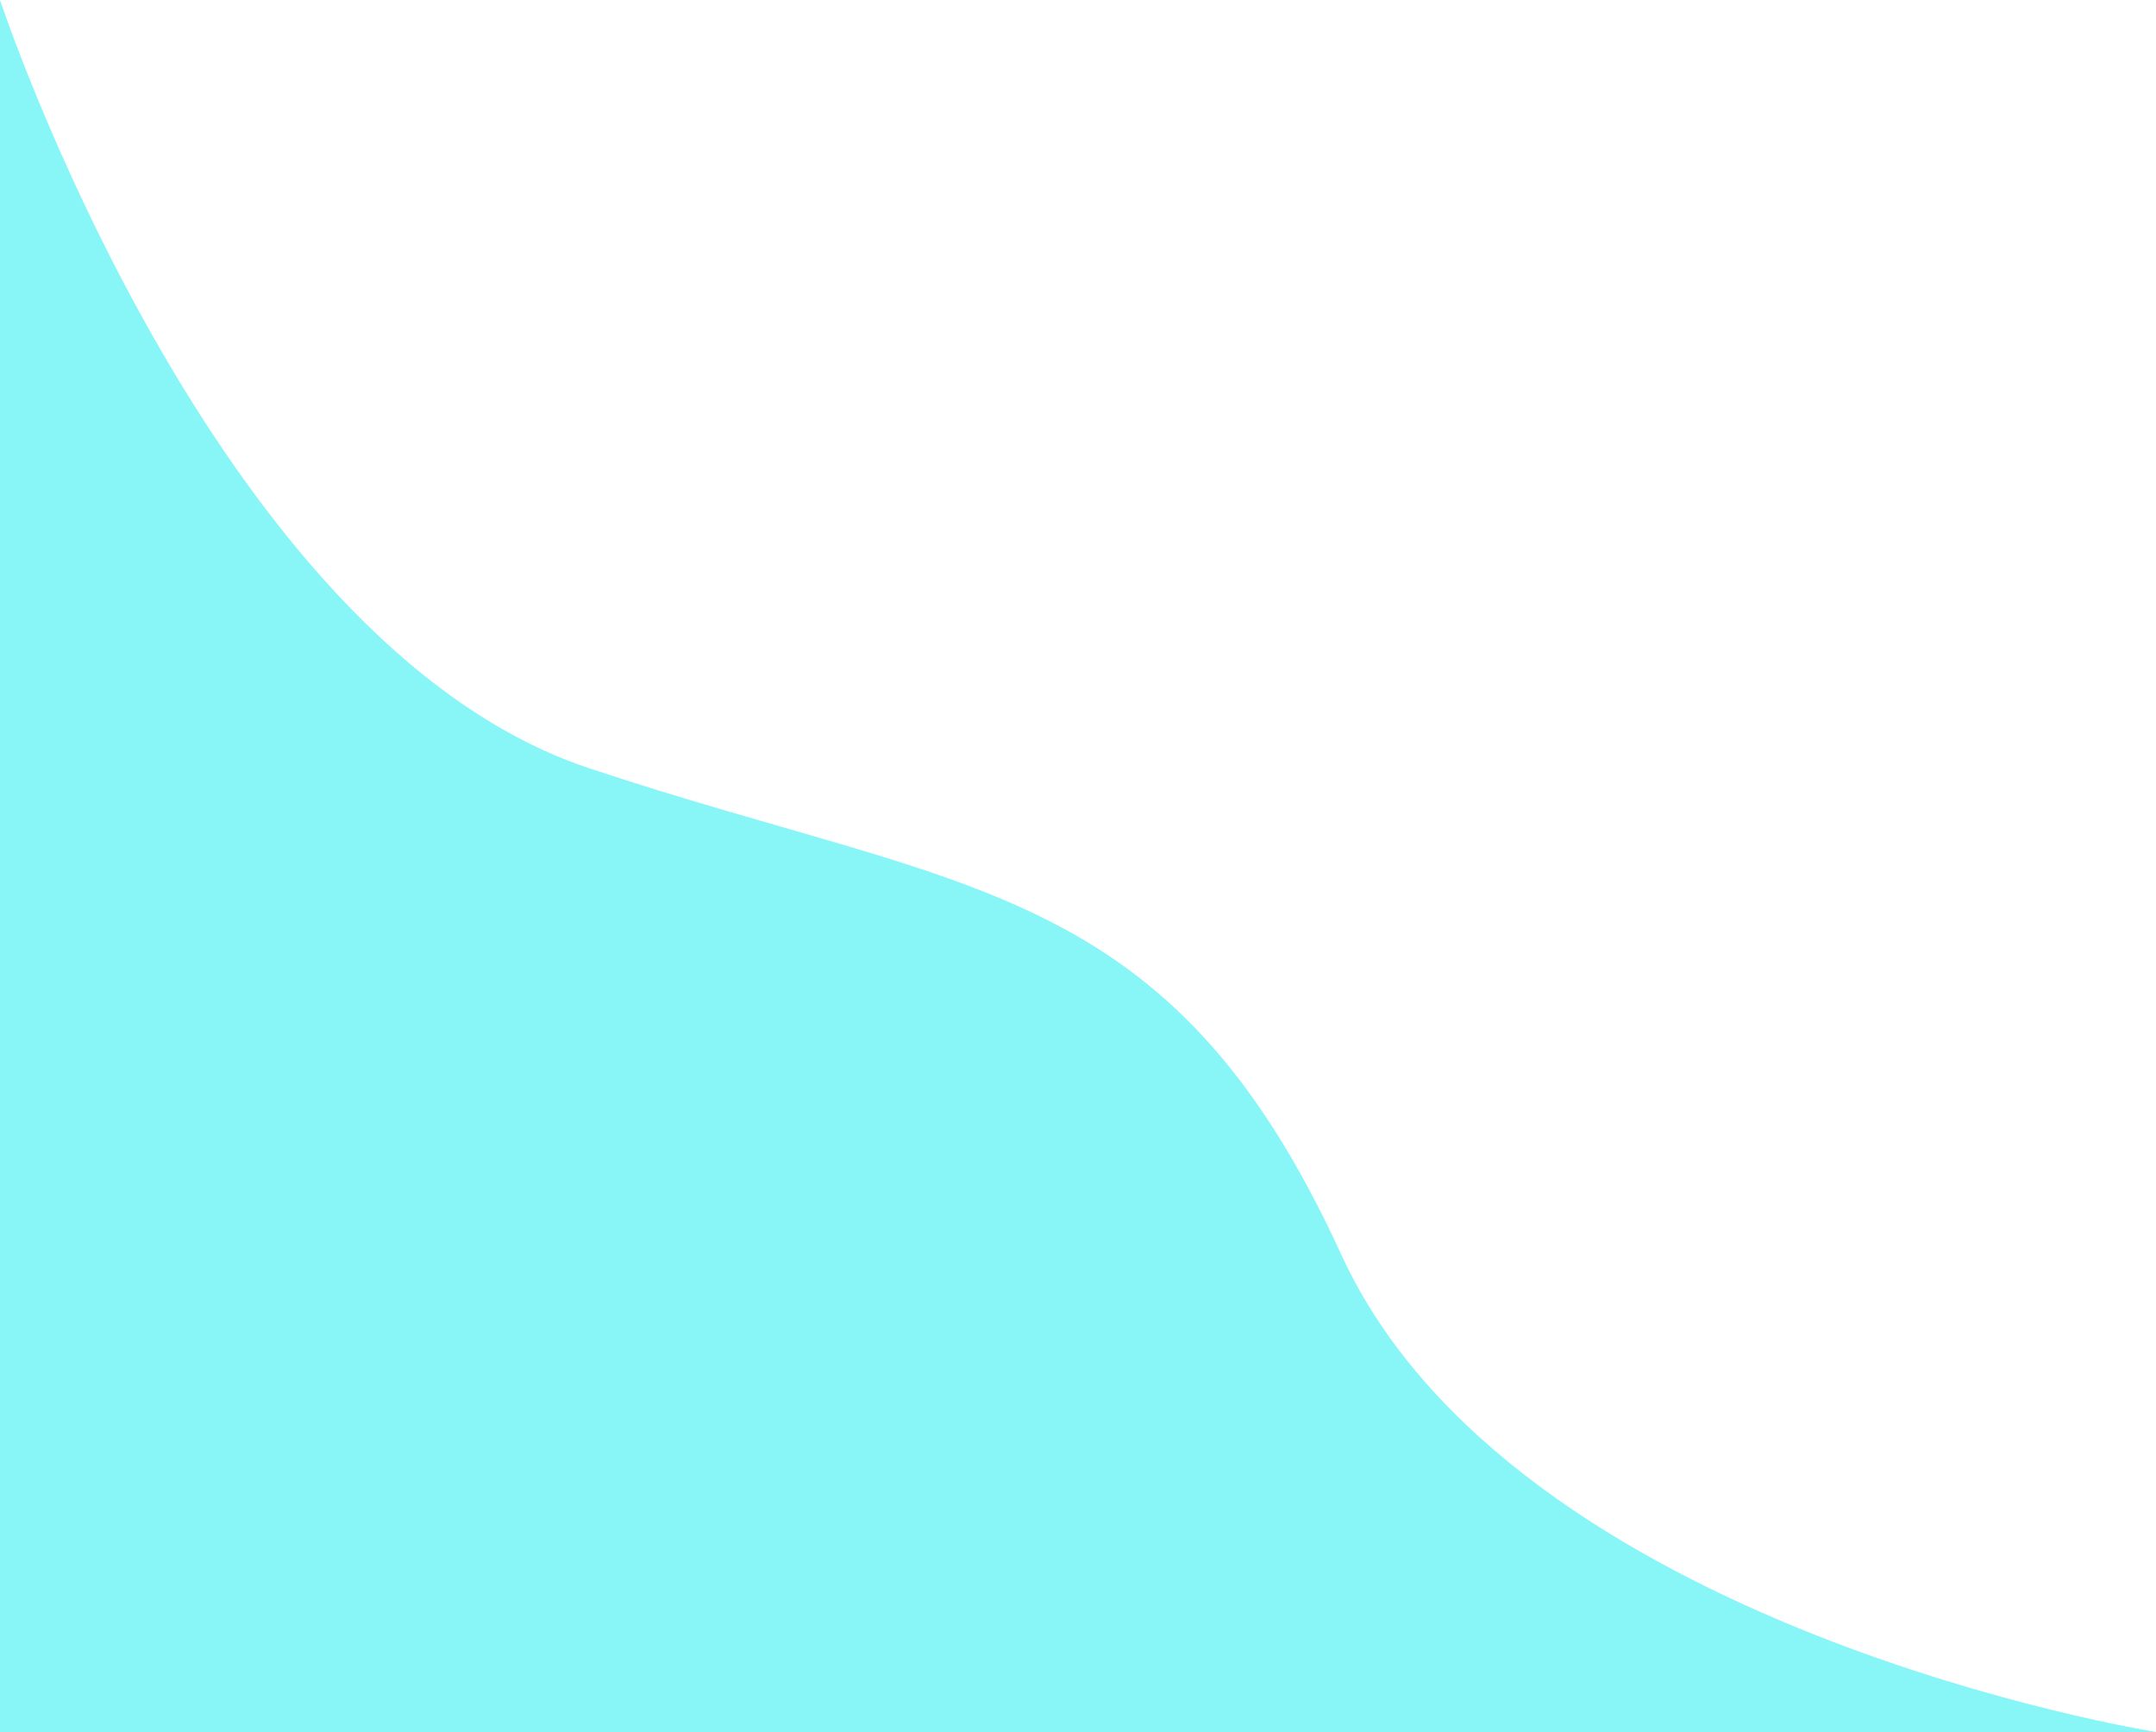 <svg xmlns="http://www.w3.org/2000/svg" width="861.312" height="691.804" viewBox="0 0 861.312 691.804">
  <path id="Path_1" data-name="Path 1" d="M0,192.967s84.919,256.711,235.188,306.8,231.666,43.829,300.539,194.1,325.584,190.9,325.584,190.9H0Z" transform="translate(0 -192.967)" fill="#88f5f7"/>
</svg>
